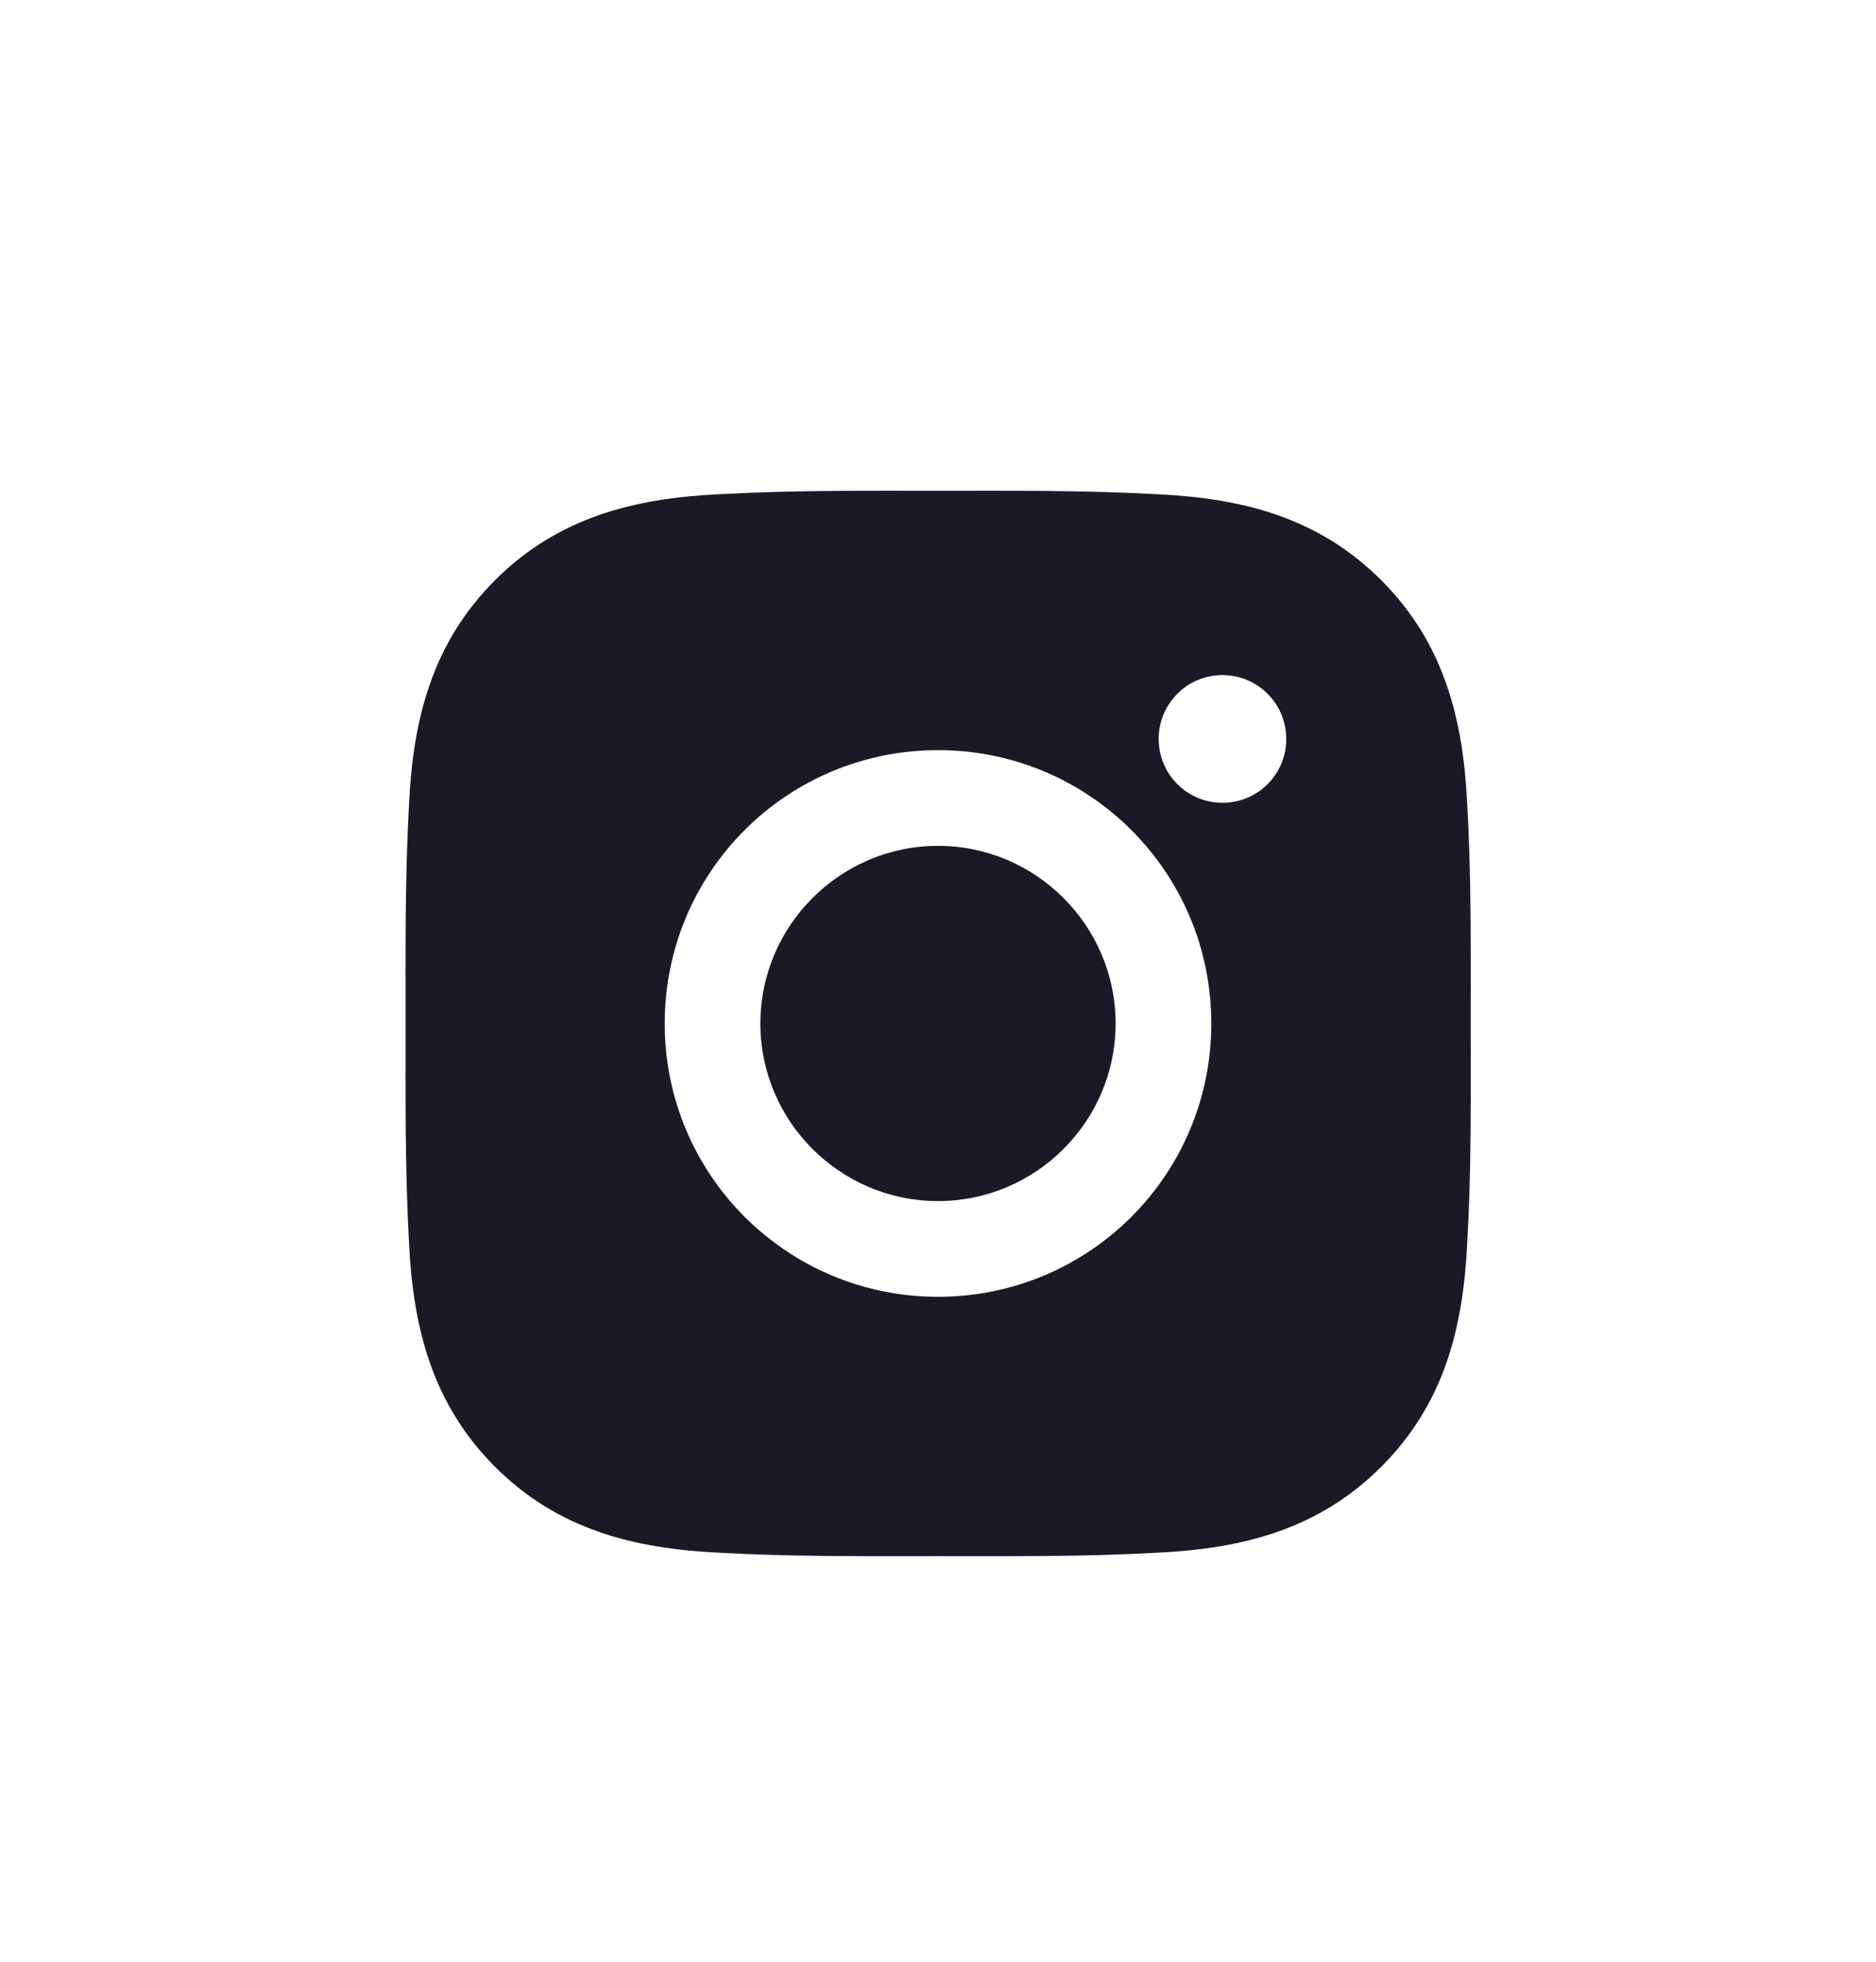 <svg width="22" height="23" viewBox="0 0 22 23" fill="none" xmlns="http://www.w3.org/2000/svg">
<g filter="url(#filter0_d_21_47)">
<path d="M11 5.917C9.853 5.917 8.917 6.853 8.917 8C8.917 9.147 9.853 10.082 11 10.082C12.147 10.082 13.083 9.147 13.083 8C13.083 6.853 12.147 5.917 11 5.917ZM17.247 8C17.247 7.137 17.255 6.282 17.206 5.422C17.158 4.422 16.93 3.534 16.198 2.803C15.466 2.07 14.58 1.843 13.58 1.795C12.717 1.747 11.863 1.754 11.002 1.754C10.139 1.754 9.284 1.747 8.424 1.795C7.424 1.843 6.536 2.072 5.805 2.803C5.072 3.536 4.845 4.422 4.797 5.422C4.749 6.284 4.756 7.139 4.756 8C4.756 8.861 4.749 9.717 4.797 10.578C4.845 11.578 5.074 12.465 5.805 13.197C6.538 13.929 7.424 14.156 8.424 14.204C9.286 14.253 10.141 14.245 11.002 14.245C11.864 14.245 12.719 14.253 13.58 14.204C14.58 14.156 15.467 13.928 16.198 13.197C16.931 12.464 17.158 11.578 17.206 10.578C17.256 9.717 17.247 8.862 17.247 8ZM11 11.204C9.227 11.204 7.795 9.773 7.795 8C7.795 6.226 9.227 4.795 11 4.795C12.774 4.795 14.205 6.226 14.205 8C14.205 9.773 12.774 11.204 11 11.204ZM14.336 5.412C13.922 5.412 13.588 5.078 13.588 4.664C13.588 4.25 13.922 3.915 14.336 3.915C14.75 3.915 15.084 4.25 15.084 4.664C15.085 4.762 15.065 4.859 15.028 4.95C14.99 5.041 14.935 5.124 14.866 5.193C14.796 5.263 14.713 5.318 14.623 5.355C14.532 5.393 14.434 5.412 14.336 5.412Z" fill="#1A1A27"/>
</g>
<defs>
<filter id="filter0_d_21_47" x="-1" y="0" width="24" height="24" filterUnits="userSpaceOnUse" color-interpolation-filters="sRGB">
<feFlood flood-opacity="0" result="BackgroundImageFix"/>
<feColorMatrix in="SourceAlpha" type="matrix" values="0 0 0 0 0 0 0 0 0 0 0 0 0 0 0 0 0 0 127 0" result="hardAlpha"/>
<feOffset dy="4"/>
<feGaussianBlur stdDeviation="2"/>
<feComposite in2="hardAlpha" operator="out"/>
<feColorMatrix type="matrix" values="0 0 0 0 0 0 0 0 0 0 0 0 0 0 0 0 0 0 0.25 0"/>
<feBlend mode="normal" in2="BackgroundImageFix" result="effect1_dropShadow_21_47"/>
<feBlend mode="normal" in="SourceGraphic" in2="effect1_dropShadow_21_47" result="shape"/>
</filter>
</defs>
</svg>
